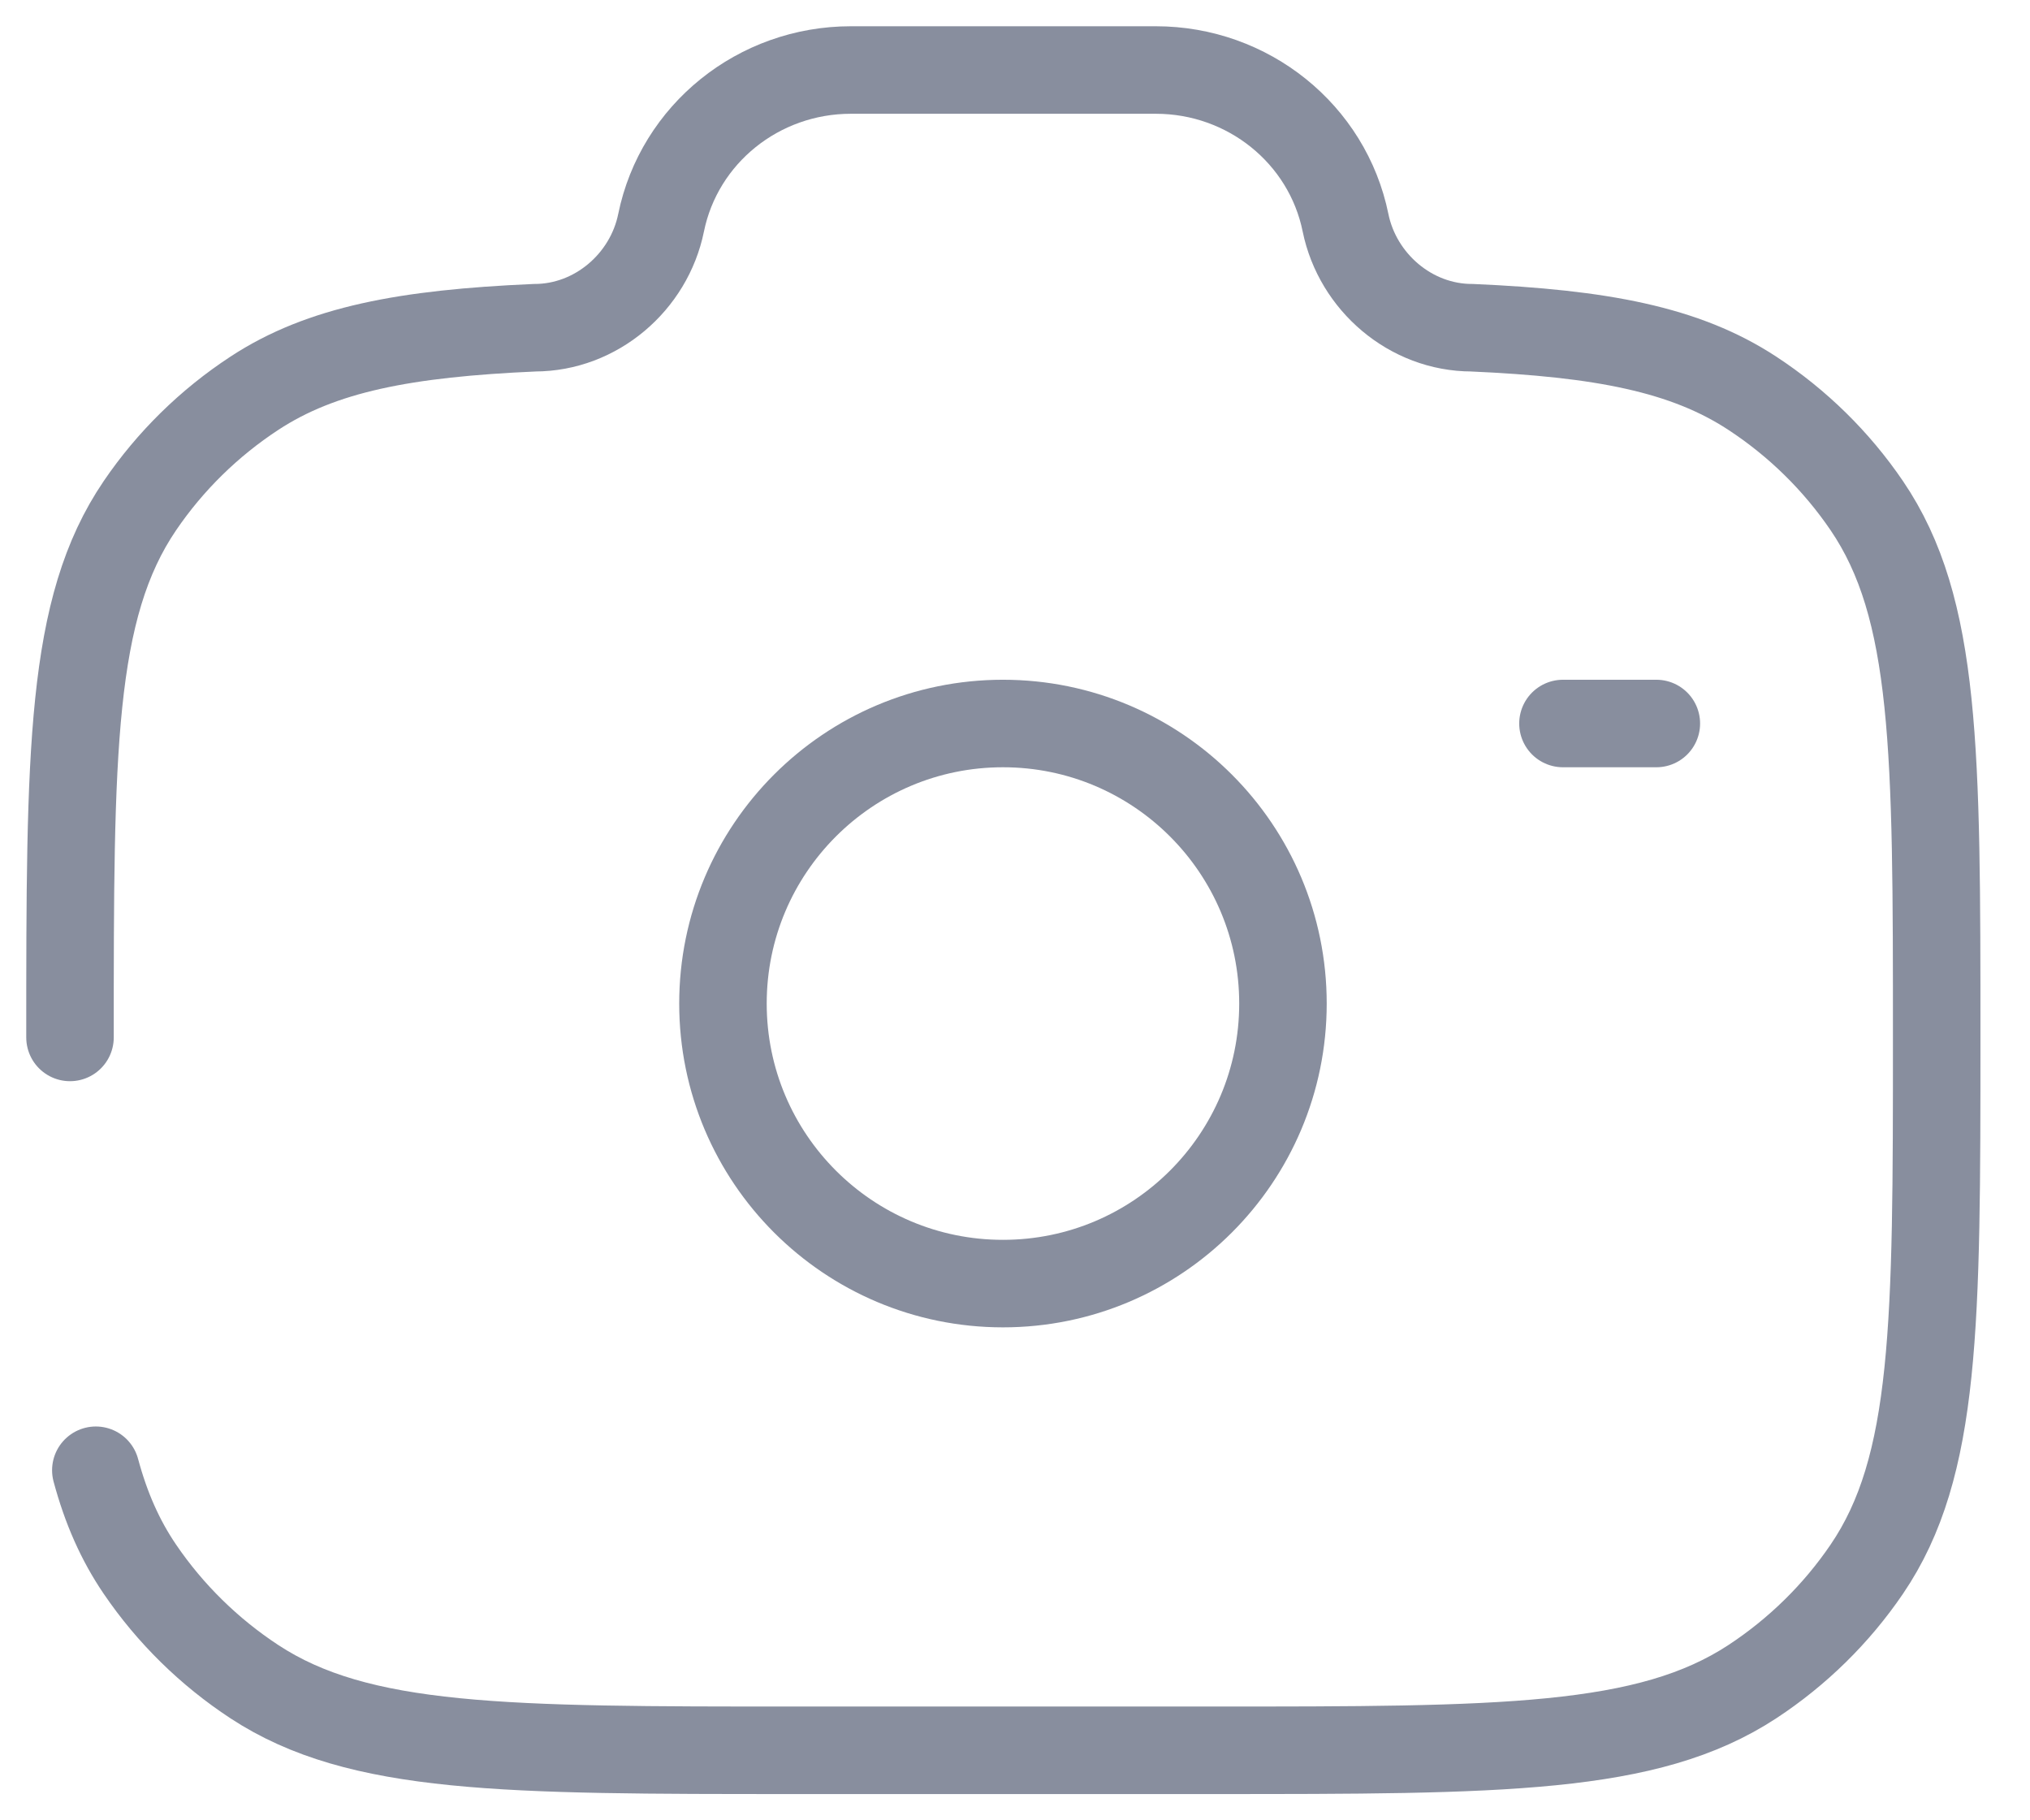 <svg xmlns="http://www.w3.org/2000/svg" width="29" height="26" viewBox="0 0 29 26" fill="none">
  <path d="M14.328 18.334C16.537 18.334 18.328 16.543 18.328 14.334C18.328 12.125 16.537 10.334 14.328 10.334C12.119 10.334 10.328 12.125 10.328 14.334C10.328 16.543 12.119 18.334 14.328 18.334Z" stroke="#888E9E" stroke-width="1.25"/>
  <path d="M1 14.818C1 10.732 1 8.69 1.999 7.222C2.431 6.587 2.987 6.041 3.634 5.617C4.594 4.987 5.796 4.762 7.637 4.681C8.516 4.681 9.272 4.028 9.444 3.182C9.703 1.913 10.837 1 12.155 1H16.512C17.829 1 18.964 1.913 19.222 3.182C19.395 4.028 20.151 4.681 21.029 4.681C22.87 4.762 24.073 4.987 25.033 5.617C25.68 6.041 26.236 6.587 26.668 7.222C27.667 8.69 27.667 10.732 27.667 14.818C27.667 18.904 27.667 20.947 26.668 22.414C26.236 23.049 25.68 23.595 25.033 24.02C23.538 25 21.458 25 17.296 25H11.37C7.209 25 5.128 25 3.634 24.02C2.987 23.595 2.431 23.049 1.999 22.414C1.717 22 1.514 21.539 1.369 21" stroke="#888E9E" stroke-width="1.25" stroke-linecap="round"/>
  <path d="M23.662 10.334H22.328" stroke="#888E9E" stroke-width="1.25" stroke-linecap="round"/>
</svg>